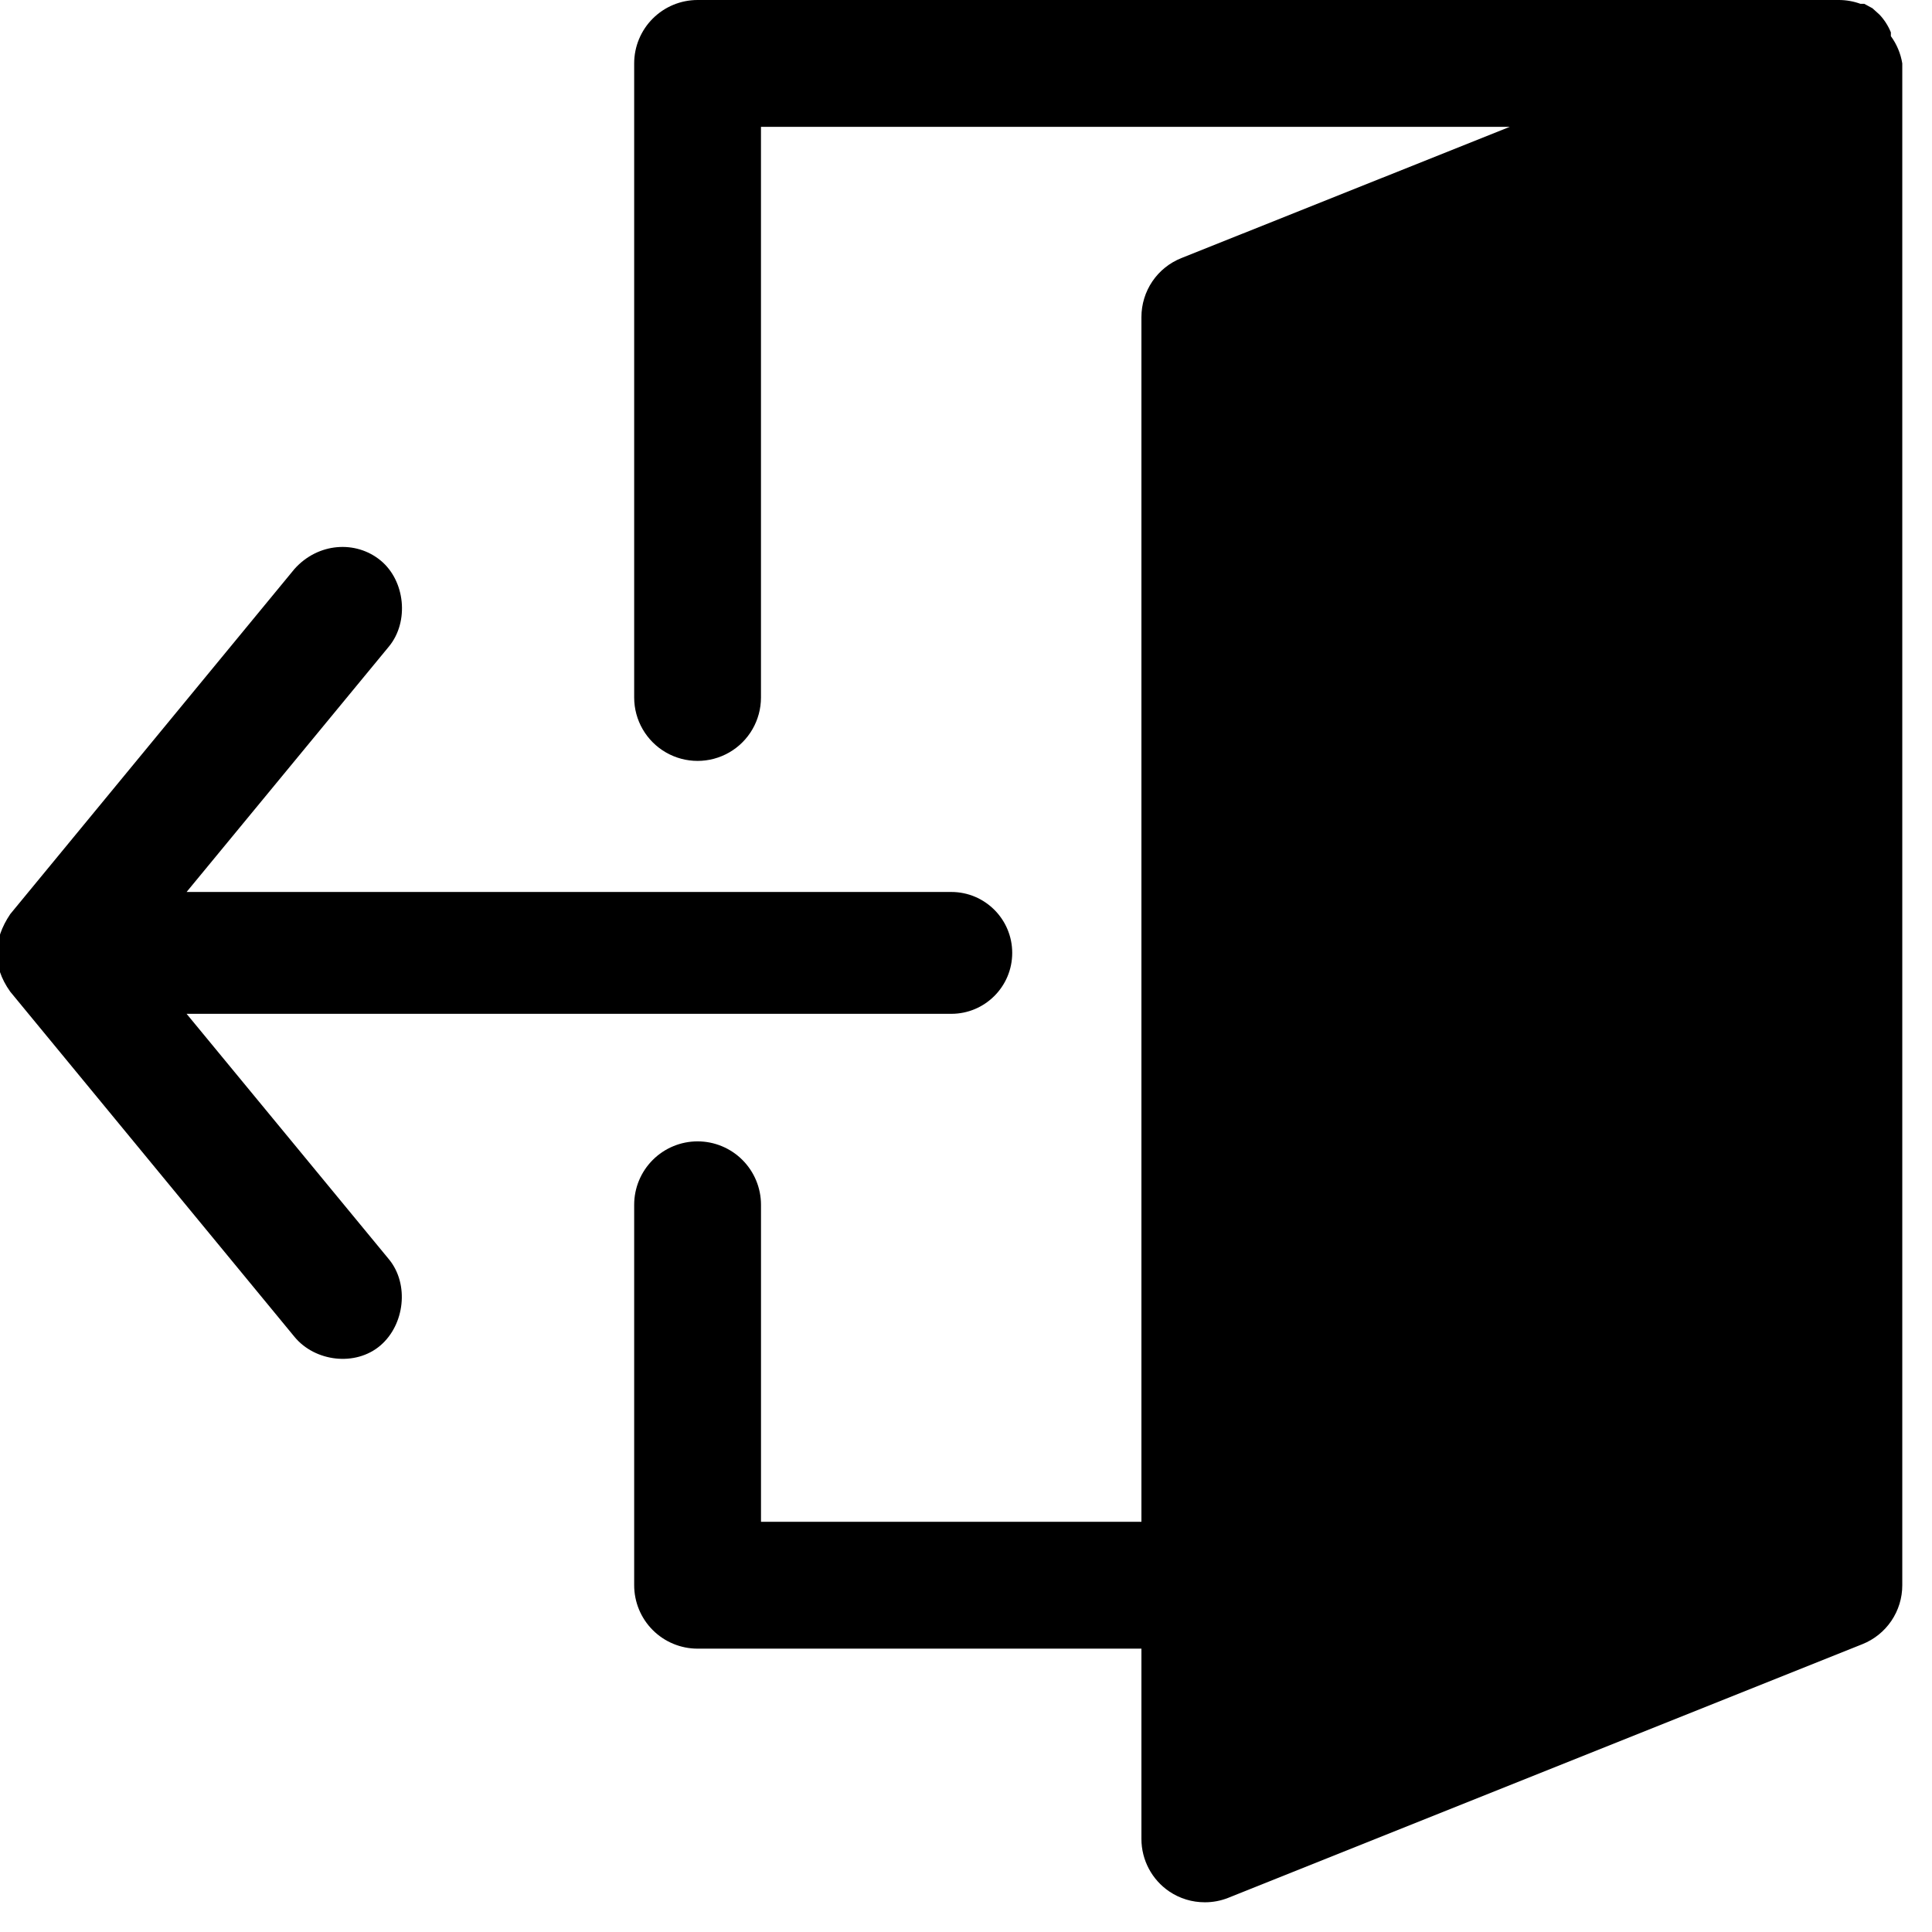 <?xml version="1.0" encoding="UTF-8" standalone="no"?>
<!DOCTYPE svg PUBLIC "-//W3C//DTD SVG 1.1//EN" "http://www.w3.org/Graphics/SVG/1.1/DTD/svg11.dtd">
<svg width="100%" height="100%" viewBox="0 0 65 65" version="1.1" xmlns="http://www.w3.org/2000/svg" xmlns:xlink="http://www.w3.org/1999/xlink" xml:space="preserve" xmlns:serif="http://www.serif.com/" style="fill-rule:evenodd;clip-rule:evenodd;stroke-linejoin:round;stroke-miterlimit:2;">
    <g id="Layer1">
        <path d="M23.47,38.4C24.036,38.4 24.578,38.625 24.978,39.025C25.378,39.425 25.603,39.968 25.603,40.533L25.603,51.2L38.402,51.2L38.402,10.667C38.402,10.24 38.53,9.822 38.769,9.468C39.009,9.114 39.349,8.841 39.746,8.683L50.796,4.267L25.602,4.267L25.602,23.467C25.602,24.229 25.196,24.933 24.536,25.314C23.876,25.695 23.063,25.695 22.403,25.314C21.743,24.933 21.336,24.229 21.336,23.467L21.336,2.133C21.336,1.568 21.561,1.025 21.961,0.625C22.361,0.225 22.904,0 23.469,0L61.867,0C62.114,0 62.36,0.044 62.592,0.128L62.72,0.128L62.997,0.278L63.232,0.491L63.232,0.49C63.396,0.664 63.526,0.867 63.616,1.088L63.616,1.216C63.814,1.487 63.946,1.801 64,2.133L64,53.333C64.001,53.761 63.872,54.178 63.633,54.532C63.393,54.886 63.053,55.159 62.656,55.317L41.324,63.85C41.073,63.95 40.805,64.001 40.535,64C40.109,64.001 39.693,63.875 39.34,63.637C38.753,63.24 38.401,62.576 38.402,61.867L38.402,55.467L23.469,55.467C22.904,55.467 22.361,55.242 21.961,54.842C21.561,54.442 21.336,53.899 21.336,53.333L21.336,40.533C21.336,39.968 21.561,39.425 21.961,39.025C22.361,38.625 22.904,38.4 23.469,38.4L23.47,38.4Z" style="fill-rule:nonzero;"/>
        <g transform="matrix(-0.122,0,0,0.122,59.675,-2.101)">
            <path d="M486.33,269.32L407.928,174.121C401.44,166.859 391.041,166.168 384.213,171.758C377.385,177.347 376.26,188.645 381.854,195.473L437.682,263.2L226.802,263.2C217.524,263.2 210.001,270.723 210.001,280.001C210.001,289.278 217.524,296.802 226.802,296.802L437.682,296.802L381.854,364.529C376.264,371.353 377.522,382.494 384.213,388.244C391.115,394.173 402.338,392.708 407.928,385.88L486.33,290.681C491.436,283.506 490.998,276.271 486.33,269.329L486.33,269.32Z" style="fill-rule:nonzero;"/>
        </g>
    </g>
</svg>

